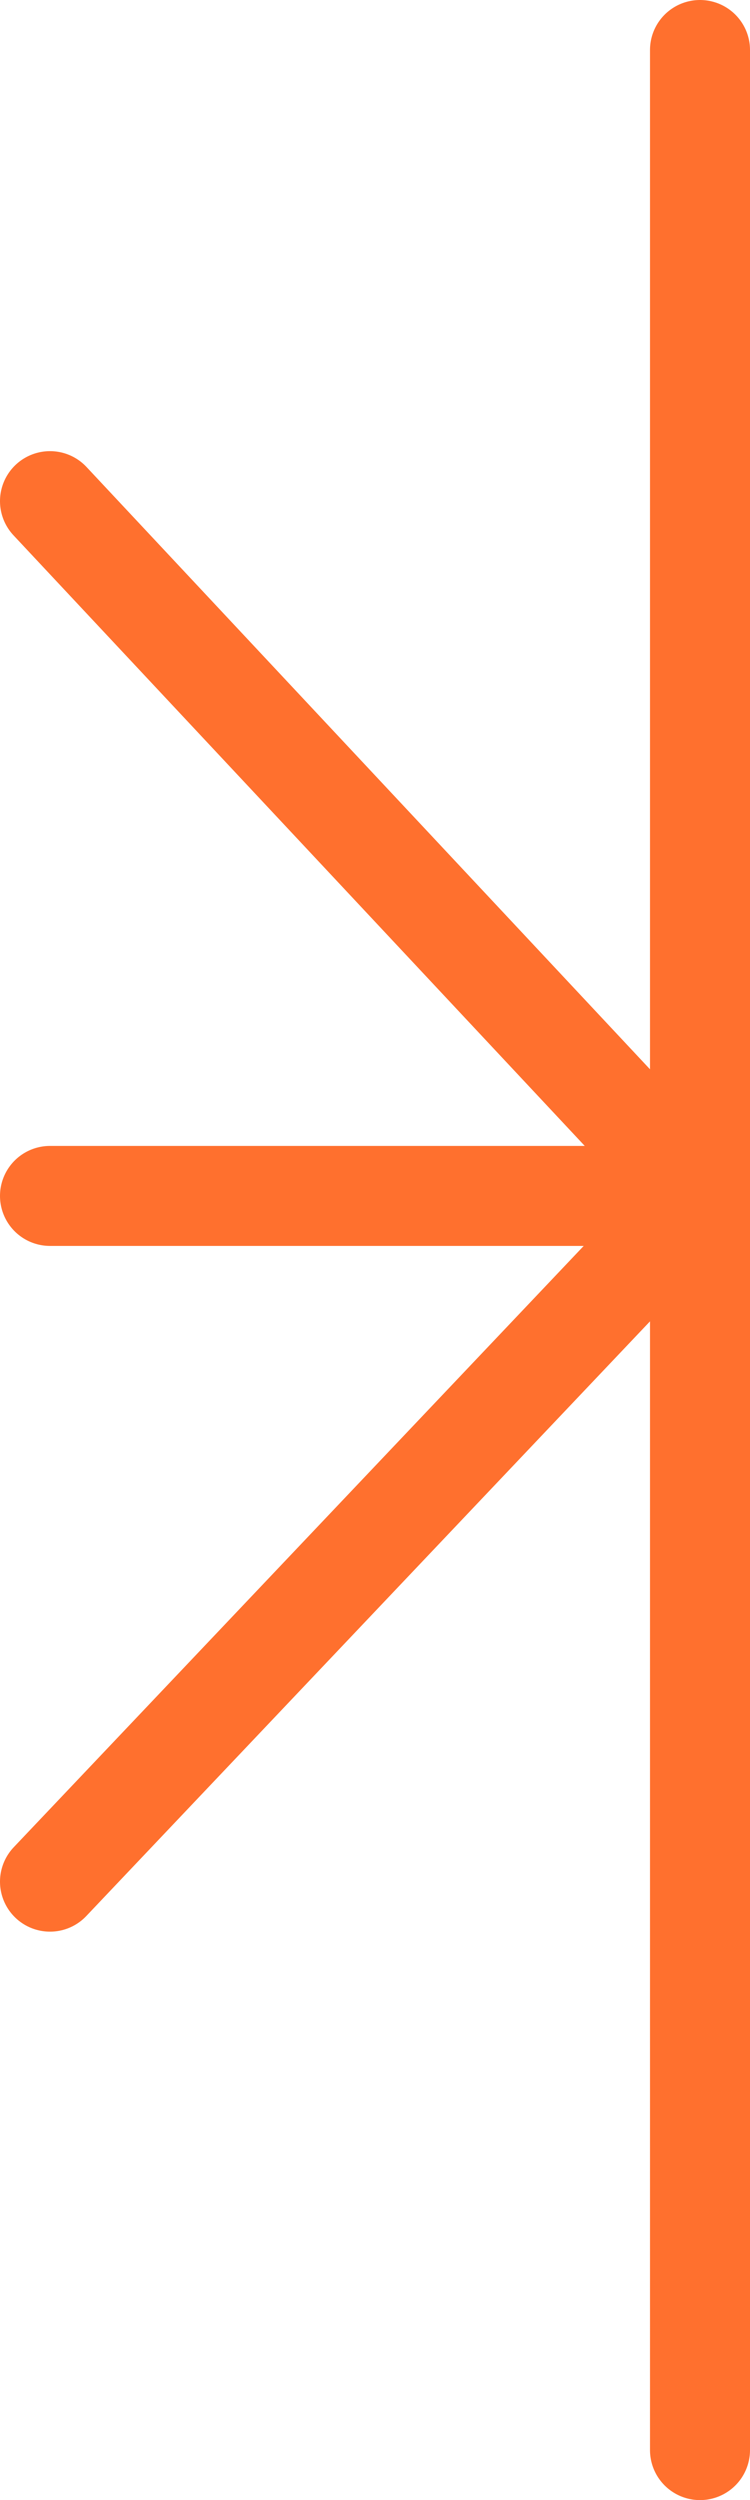 <svg width="30" height="100" viewBox="0 0 30 100" fill="none" xmlns="http://www.w3.org/2000/svg">
<path d="M28 2C28 12.852 28 47.835 28 47.835M28 98C28 84.047 28 47.835 28 47.835M28 47.835L2 20.045M28 47.835H2M28 47.835L2 75.263" stroke="#FF702E" stroke-width="4" stroke-linecap="round" stroke-linejoin="round"/>
</svg>
